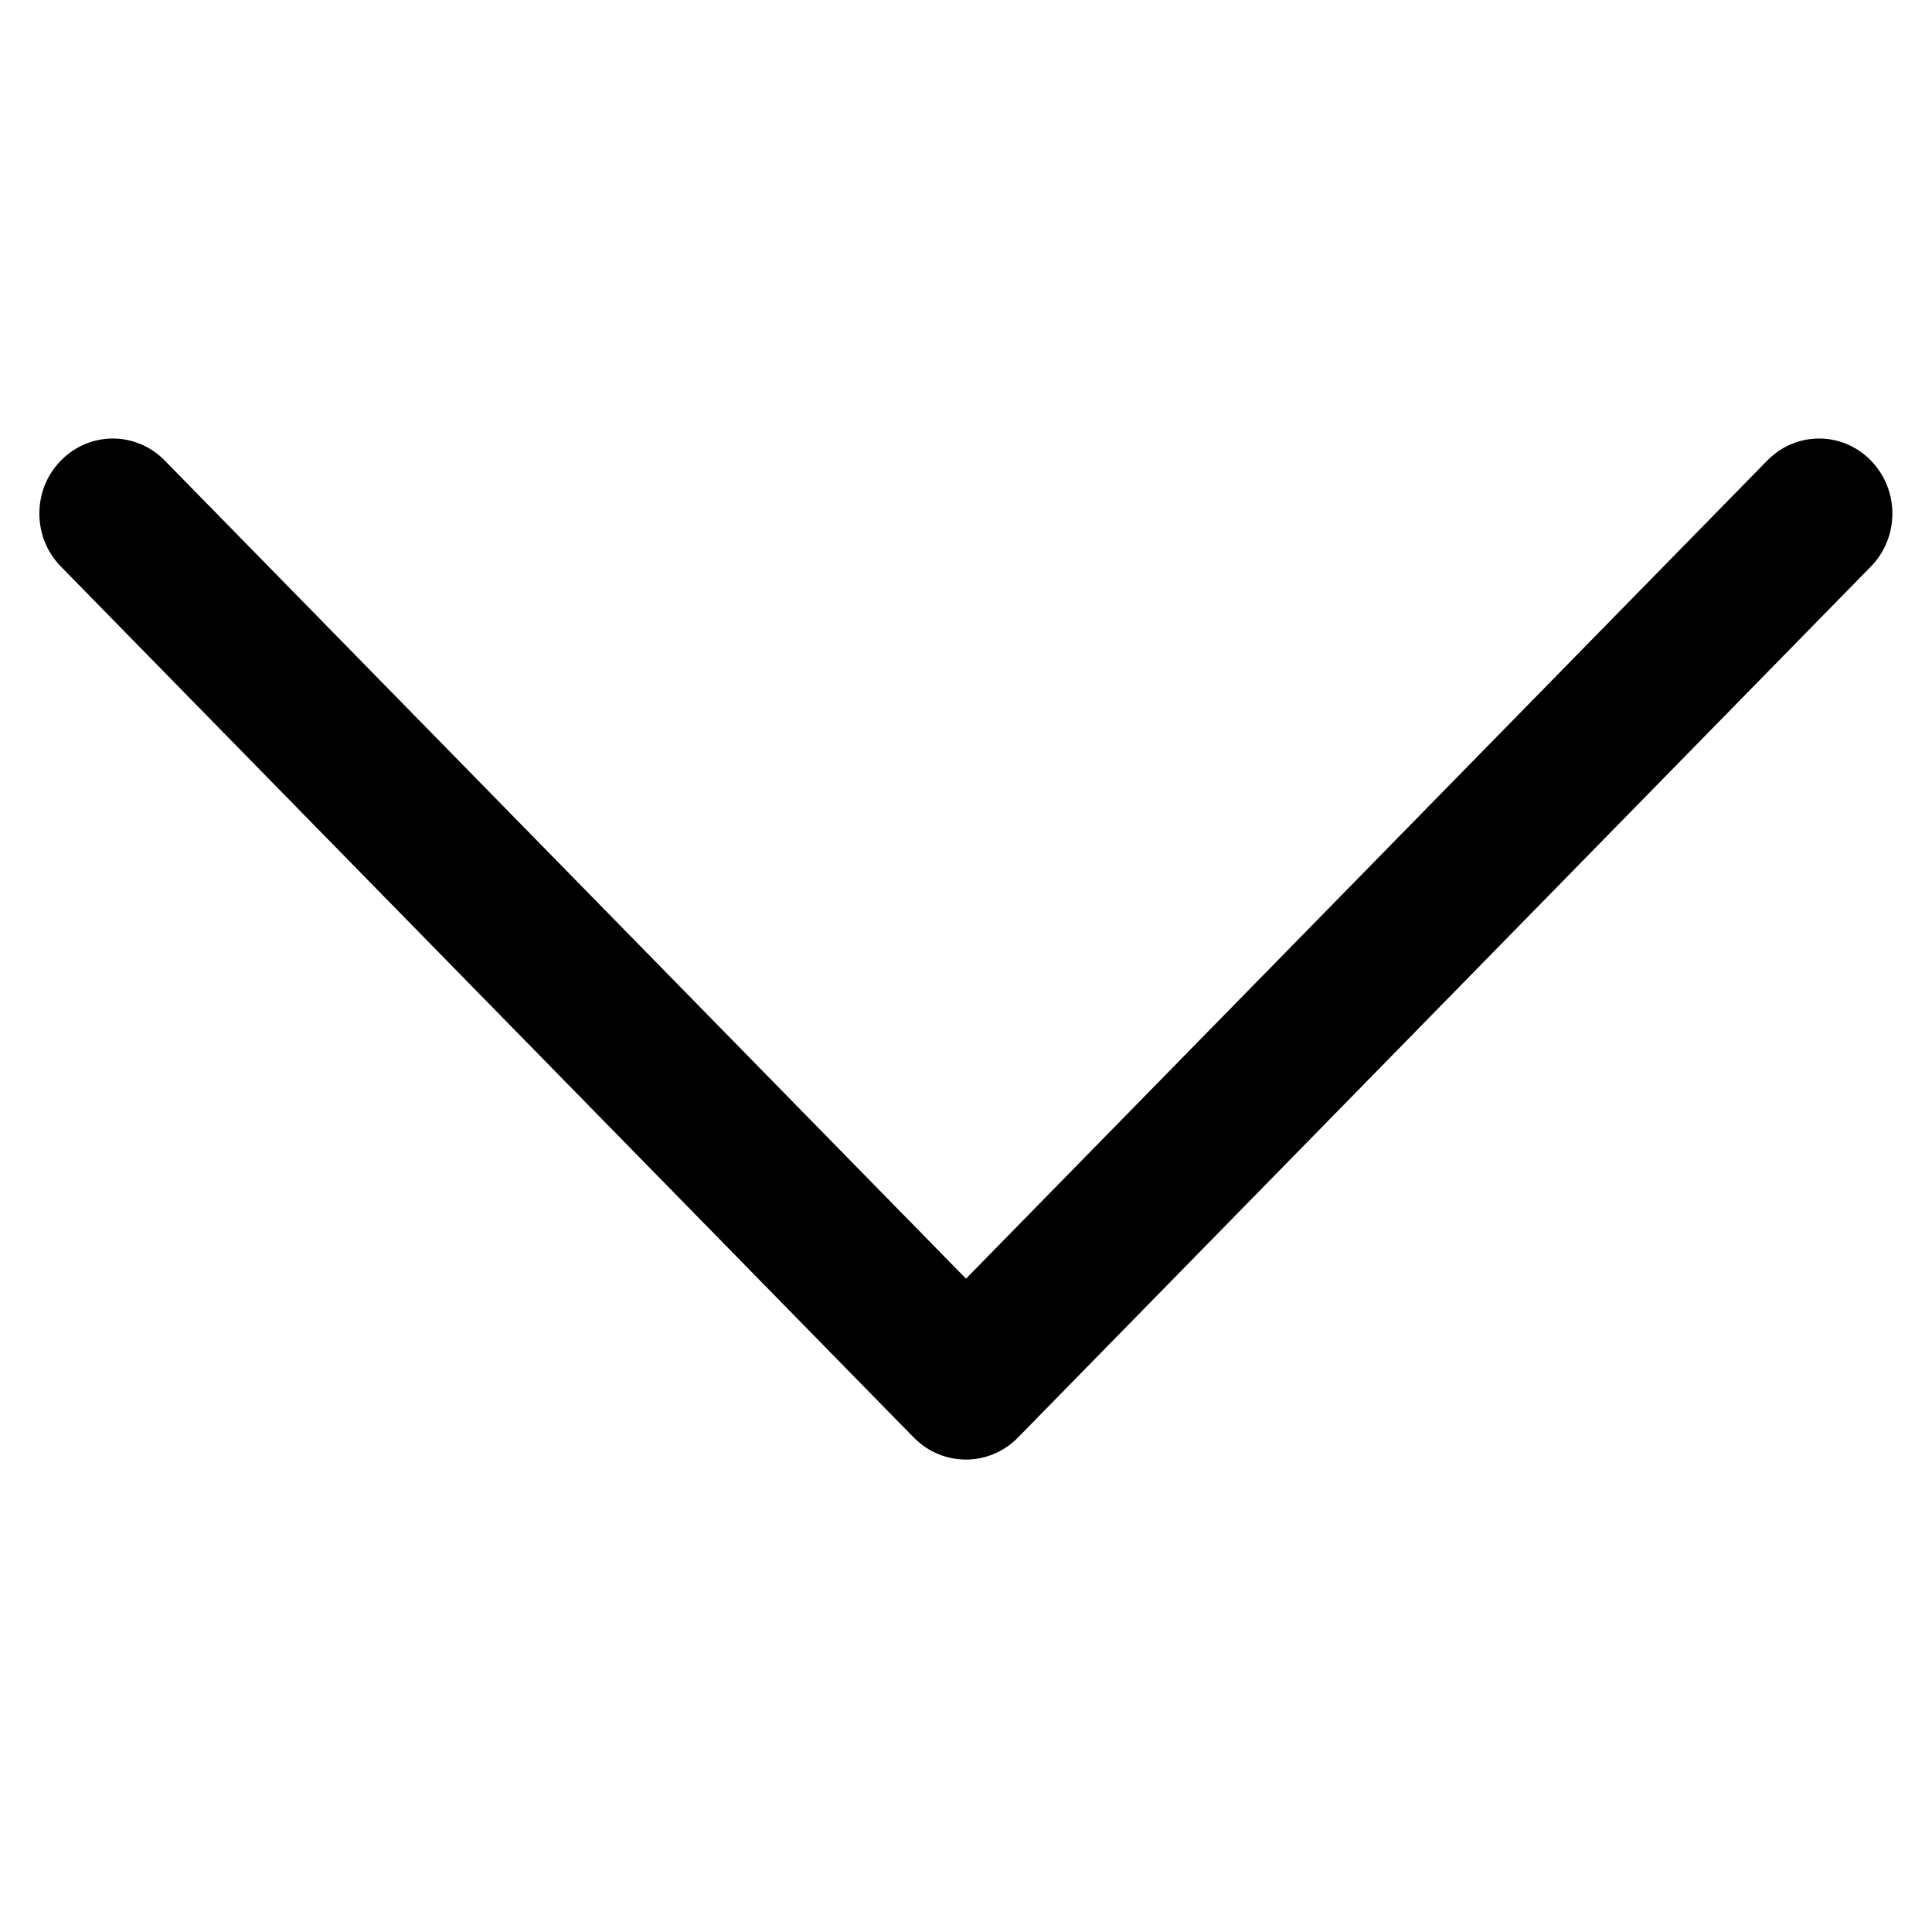 <svg xmlns="http://www.w3.org/2000/svg" xmlns:xlink="http://www.w3.org/1999/xlink" width="40" zoomAndPan="magnify" viewBox="0 0 30 30" height="40" preserveAspectRatio="xMidYMid meet" version="1.0"><defs><clipPath id="24b2fa5101"><path d="M 0.484 6.695 L 29.516 6.695 L 29.516 22.664 L 0.484 22.664 Z M 0.484 6.695 " clip-rule="nonzero"/></clipPath></defs><g clip-path="url(#24b2fa5101)"><path fill="#000000" d="M 15 22.664 C 14.707 22.664 14.414 22.551 14.191 22.324 L 0.945 8.797 C 0.5 8.344 0.5 7.605 0.945 7.152 C 1.391 6.695 2.113 6.695 2.559 7.152 L 15 19.855 L 27.441 7.152 C 27.887 6.695 28.609 6.695 29.051 7.152 C 29.496 7.605 29.496 8.344 29.051 8.797 L 15.805 22.324 C 15.582 22.551 15.289 22.664 15 22.664 " fill-opacity="1" fill-rule="nonzero"/></g></svg>